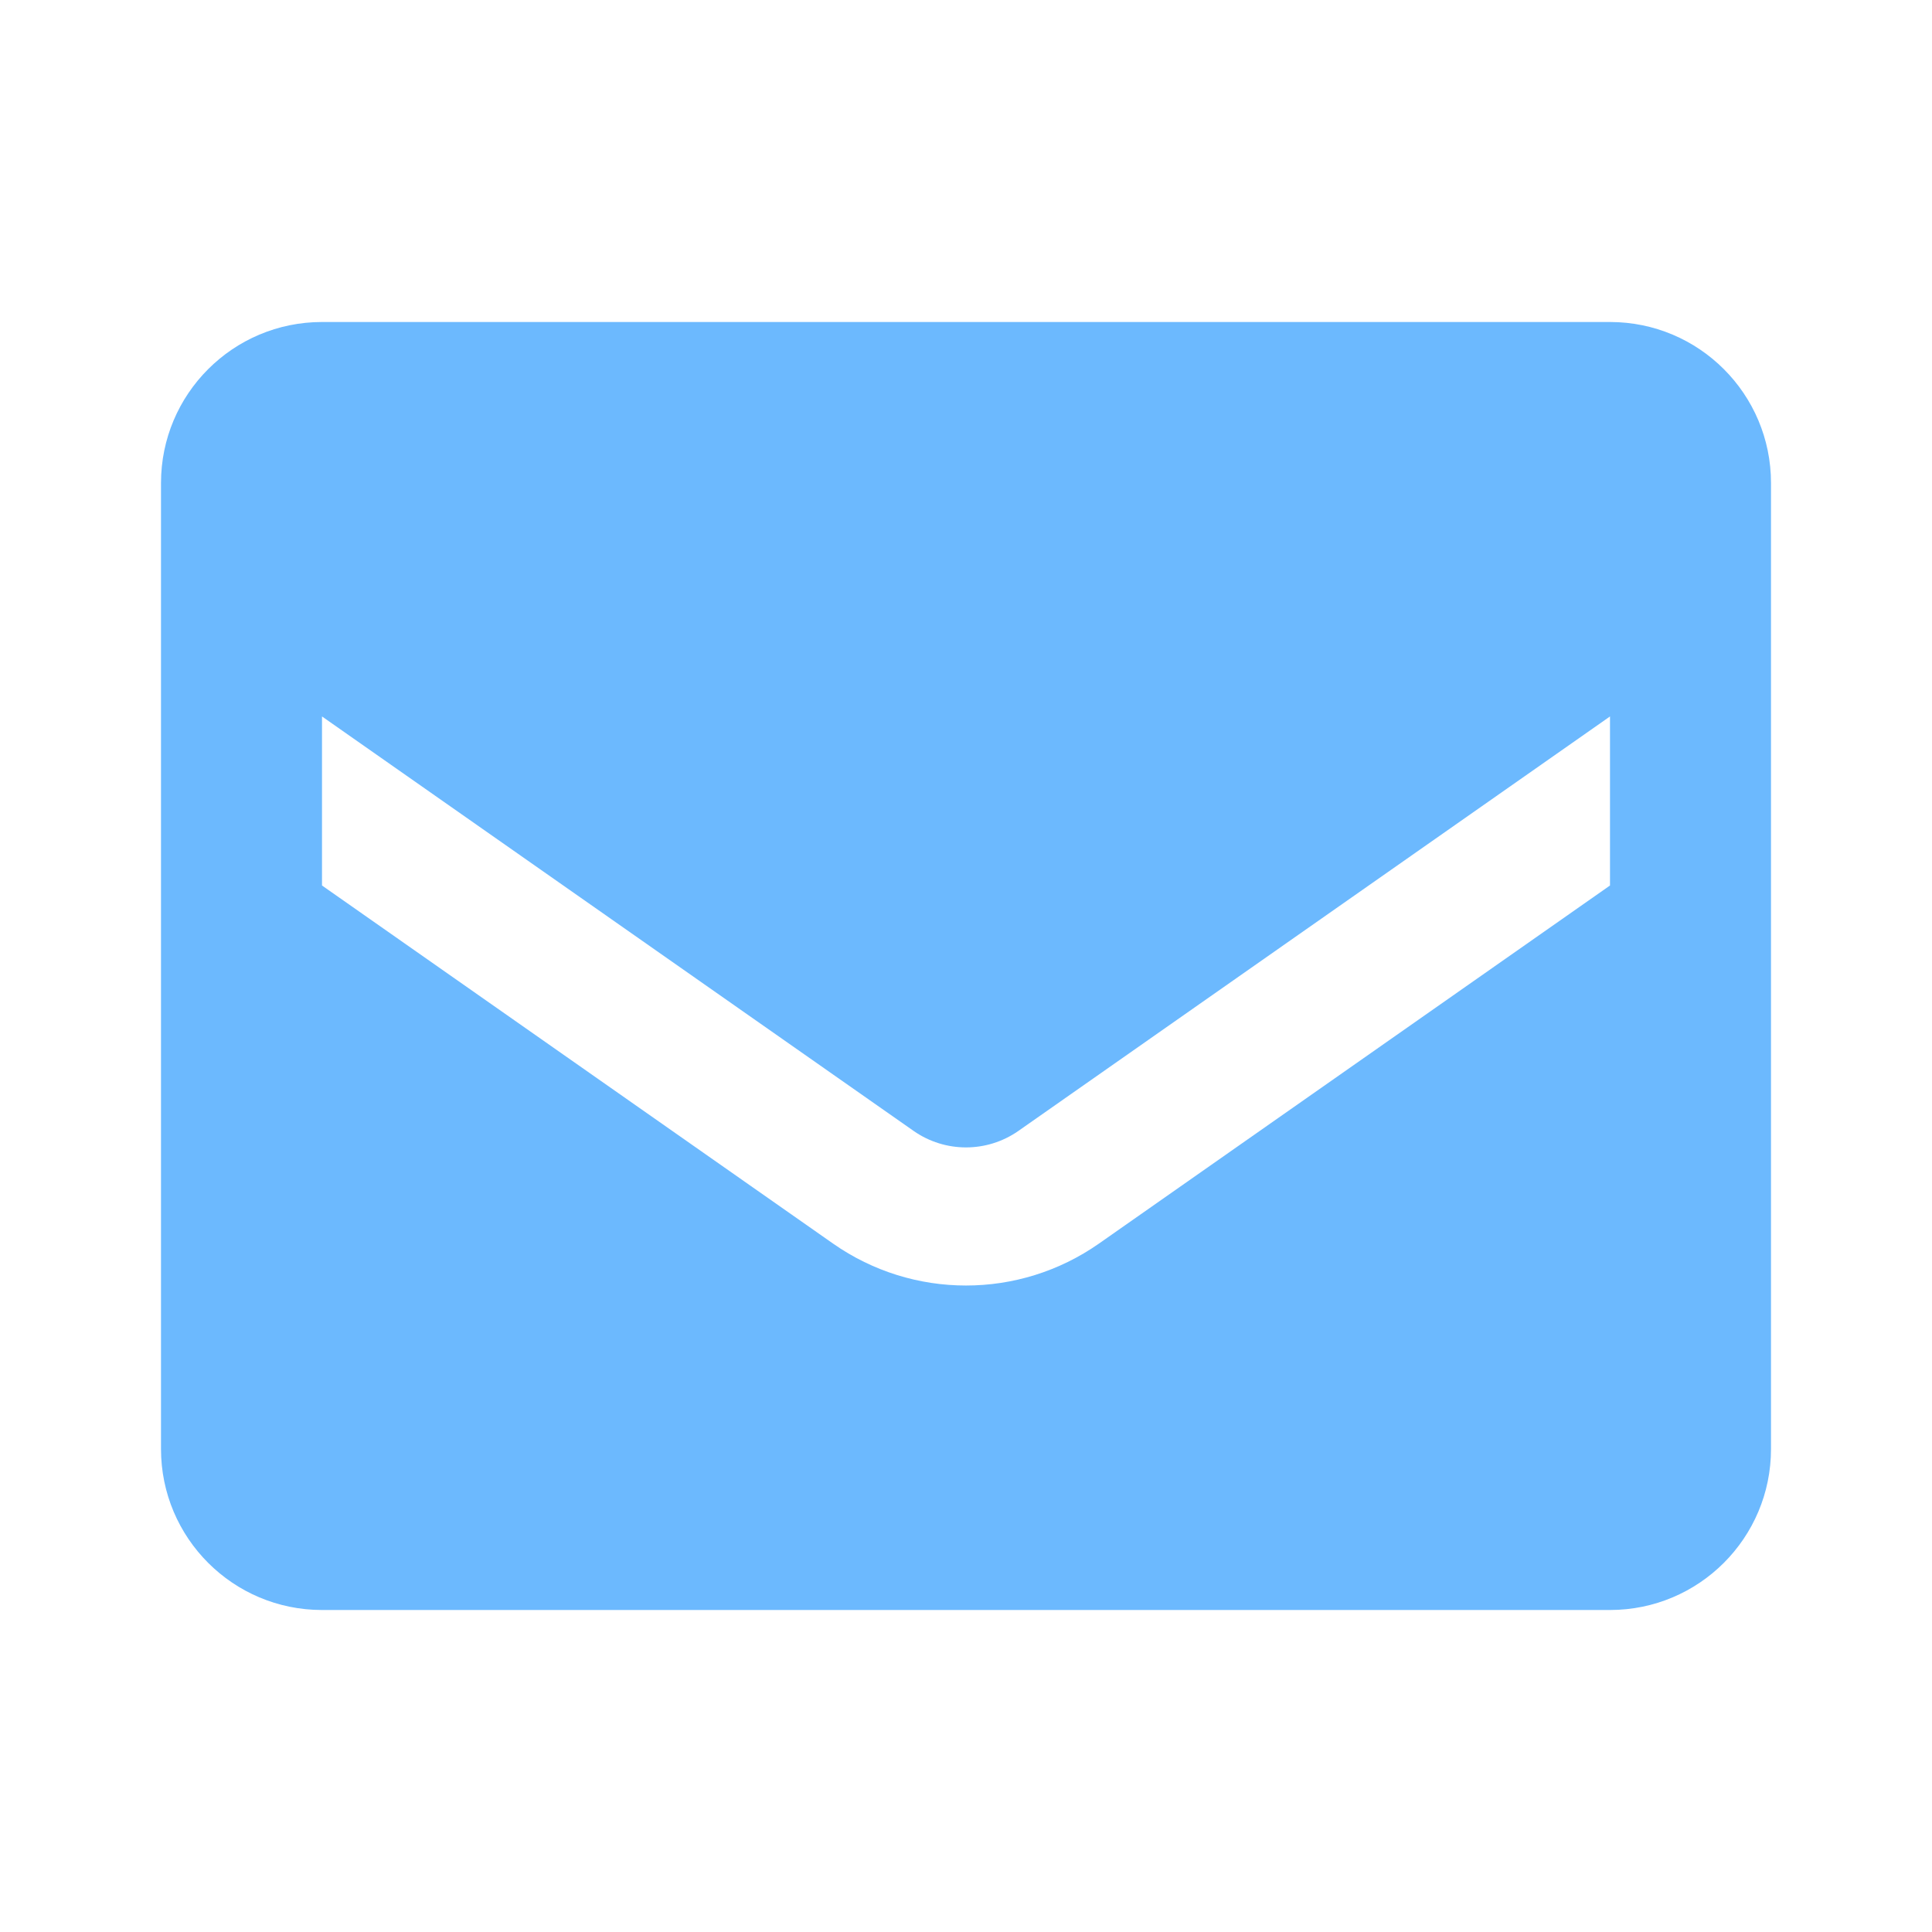 <svg width="30" height="30" viewBox="0 0 30 30" fill="none" xmlns="http://www.w3.org/2000/svg">
<g clip-path="url(#clip0_476_45)">
<path d="M25 5H5C3.619 5 2.5 6.119 2.5 7.5V22.5C2.5 23.881 3.619 25 5 25H25C26.381 25 27.5 23.881 27.5 22.5V7.5C27.5 6.119 26.381 5 25 5ZM25 13.75L17.062 19.312C15.824 20.178 14.176 20.178 12.938 19.312L5 13.75V11.125L14.188 17.562C14.676 17.902 15.324 17.902 15.812 17.562L25 11.125V13.75Z" fill="#6CB9FE"/>
</g>
<defs>
<clipPath id="clip0_476_45">
<rect width="30" height="30" fill="white"/>
</clipPath>
</defs>
</svg>
